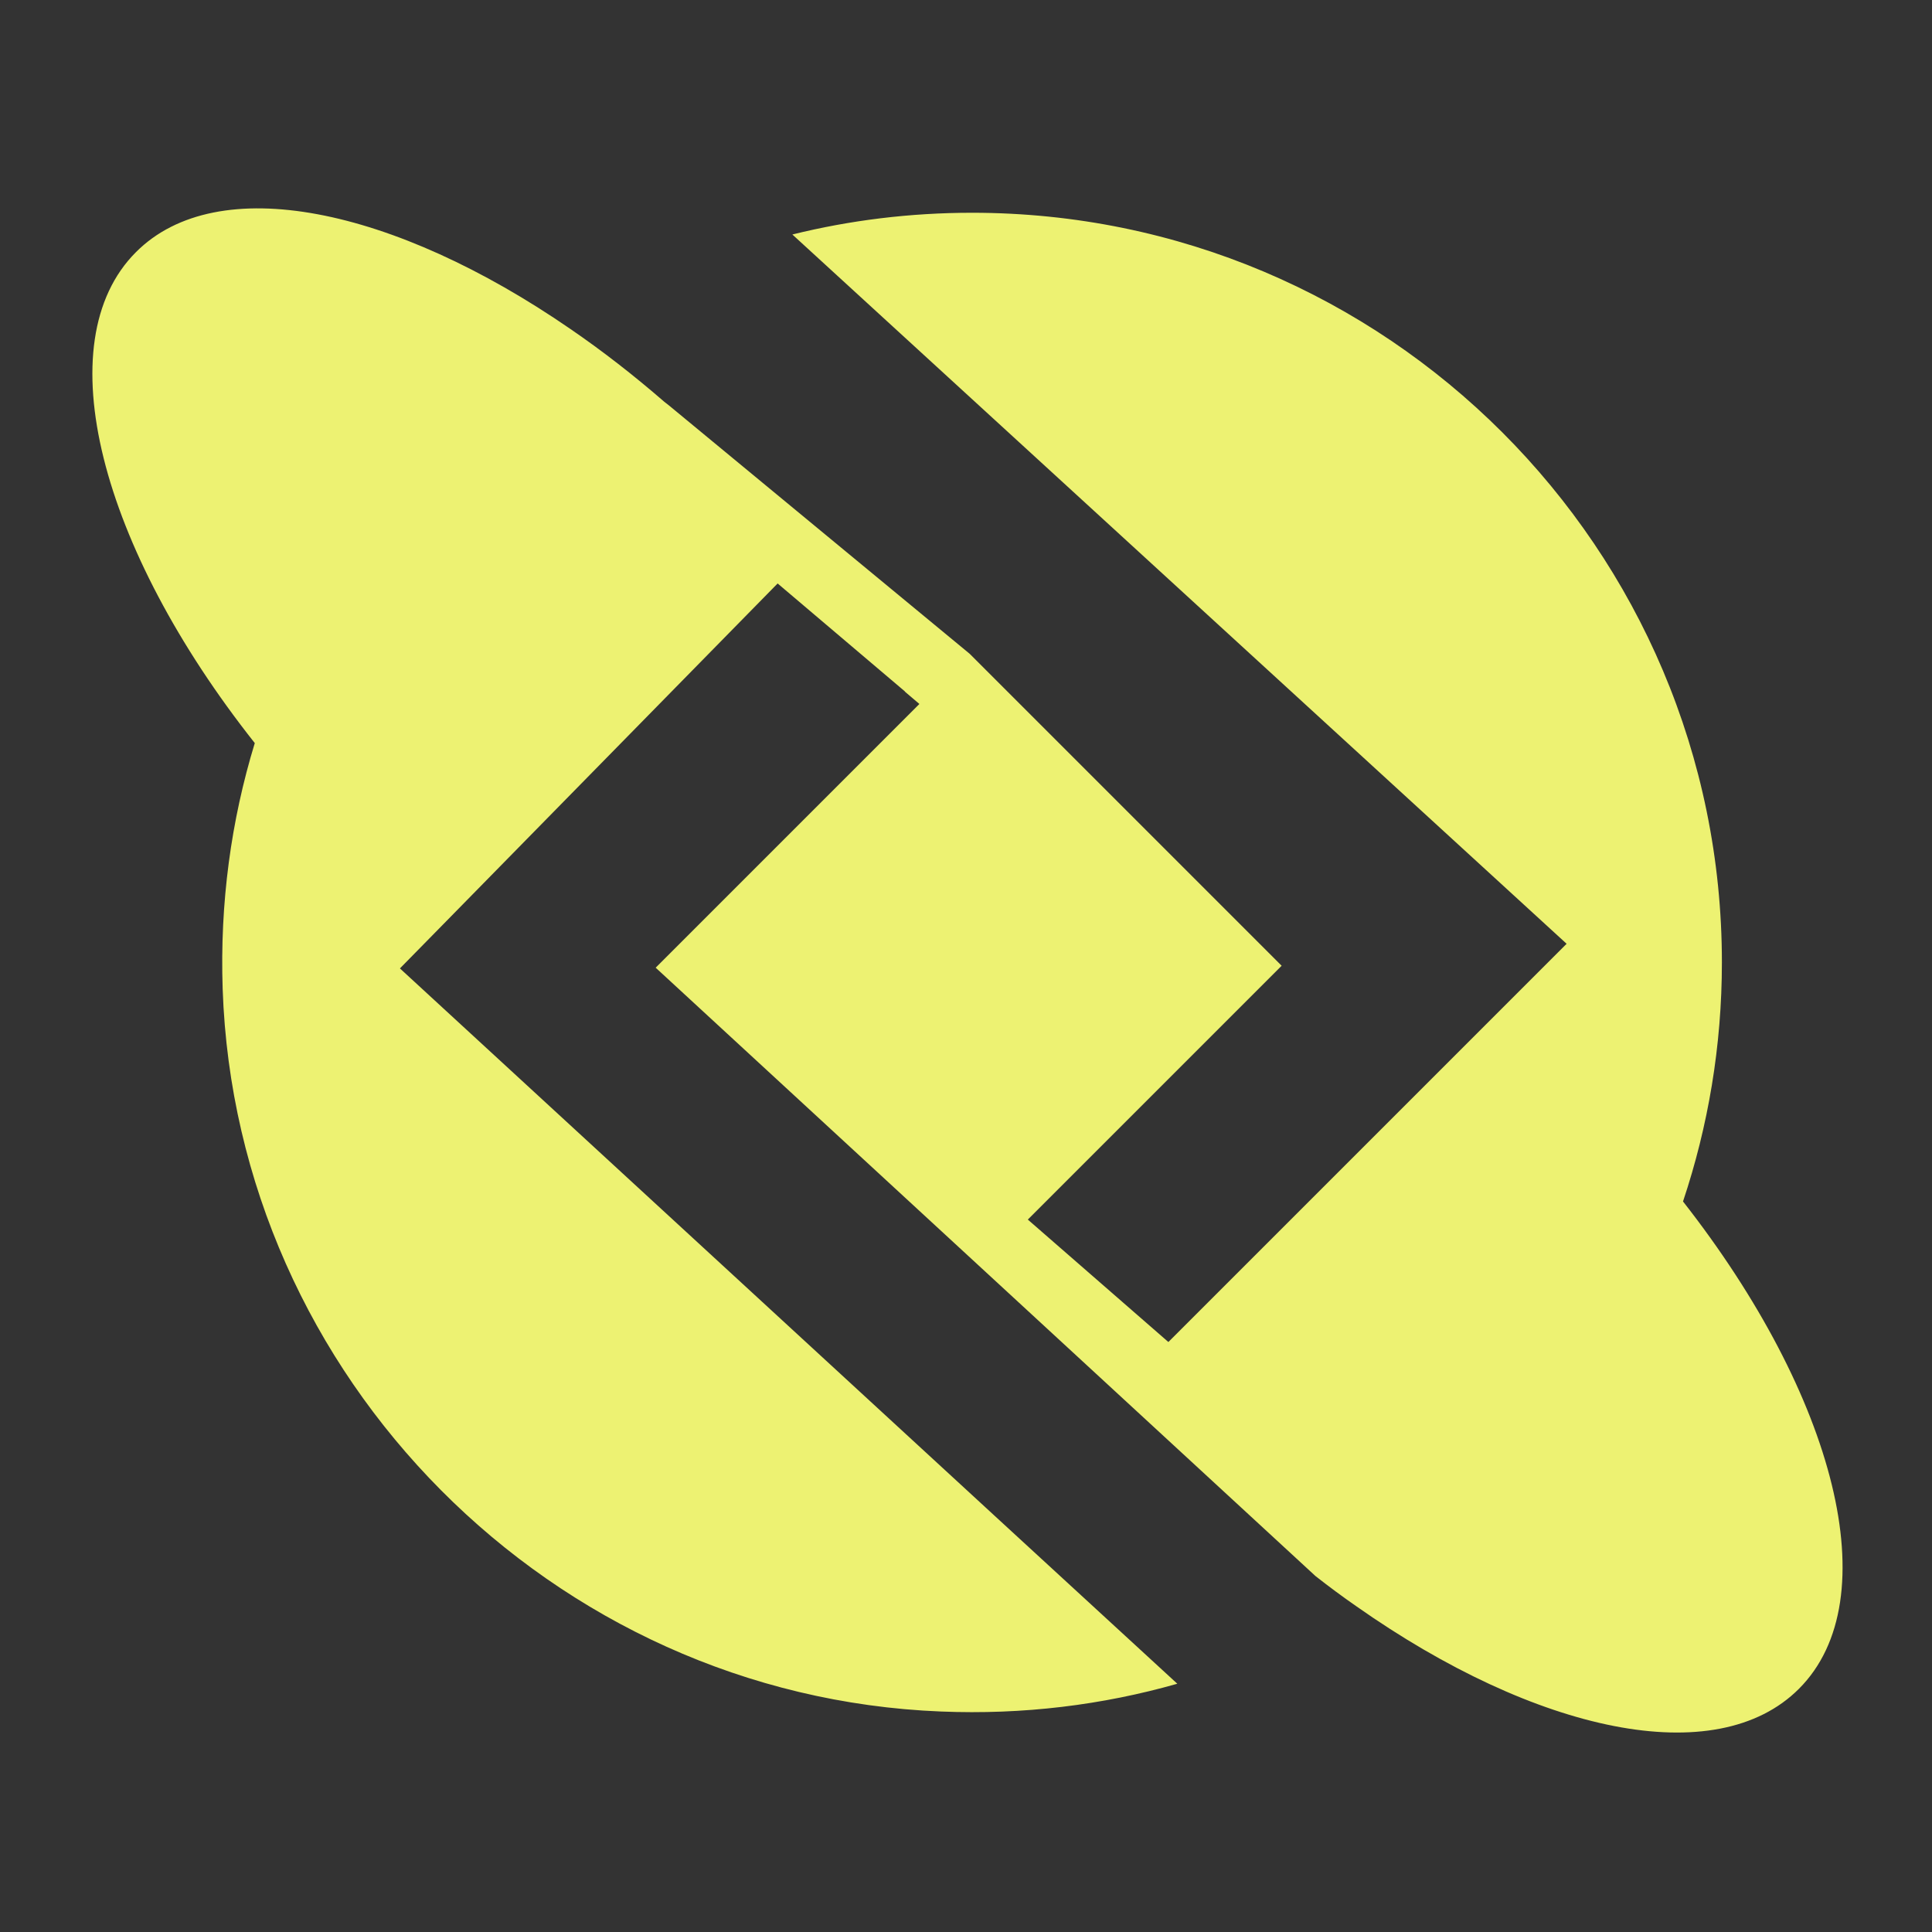 <svg version="1.2" xmlns="http://www.w3.org/2000/svg" viewBox="0 0 160 160" width="160" height="160">
	<rect x="0" y="0" width="160" height="160" fill="#333333" stroke="none"/>
	<style>
		.s0 { fill: #edf272 } 
	</style>
	<g id="Camada 1">
		<g id="&lt;Group&gt;">
			<g id="&lt;Group&gt;">
				<g id="&lt;Group&gt;">
				</g>
			</g>
		</g>
		<g id="&lt;Group&gt;">
			<path id="&lt;Path&gt;" class="s0" d="m108.94 130.52q1.68 1.32 3.38 2.5c14.9 10.48 29.8 13.7 36.66 6.84 7.42-7.42 3.02-24.26-9.6-40.36 2.08-6.22 3.22-12.88 3.22-19.8 0-34.28-27.8-62.08-62.1-62.08-5.12 0-10.12 0.62-14.88 1.8l64.12 58.74-5.76 5.76-27.22 27.22-11.64-10.14 21.02-21.02-25.84-25.84-24.92-20.58-0.36-0.28q-3.85-3.34-7.76-6.02c-14.68-10.12-29.26-13.14-36-6.38-7.46 7.46-2.96 24.48 9.84 40.66-1.96 6.4-2.9 13.24-2.66 20.36 1.1 32.18 27.28 58.56 59.48 59.84 6.82 0.28 13.4-0.54 19.58-2.3l-15.12-13.9-49.26-45.34 3.24-3.3 28.04-28.58 10.54 8.94v0.02l1.2 1.02-0.42 0.42-21.42 21.42z"/>
		</g>
	</g>
</svg>